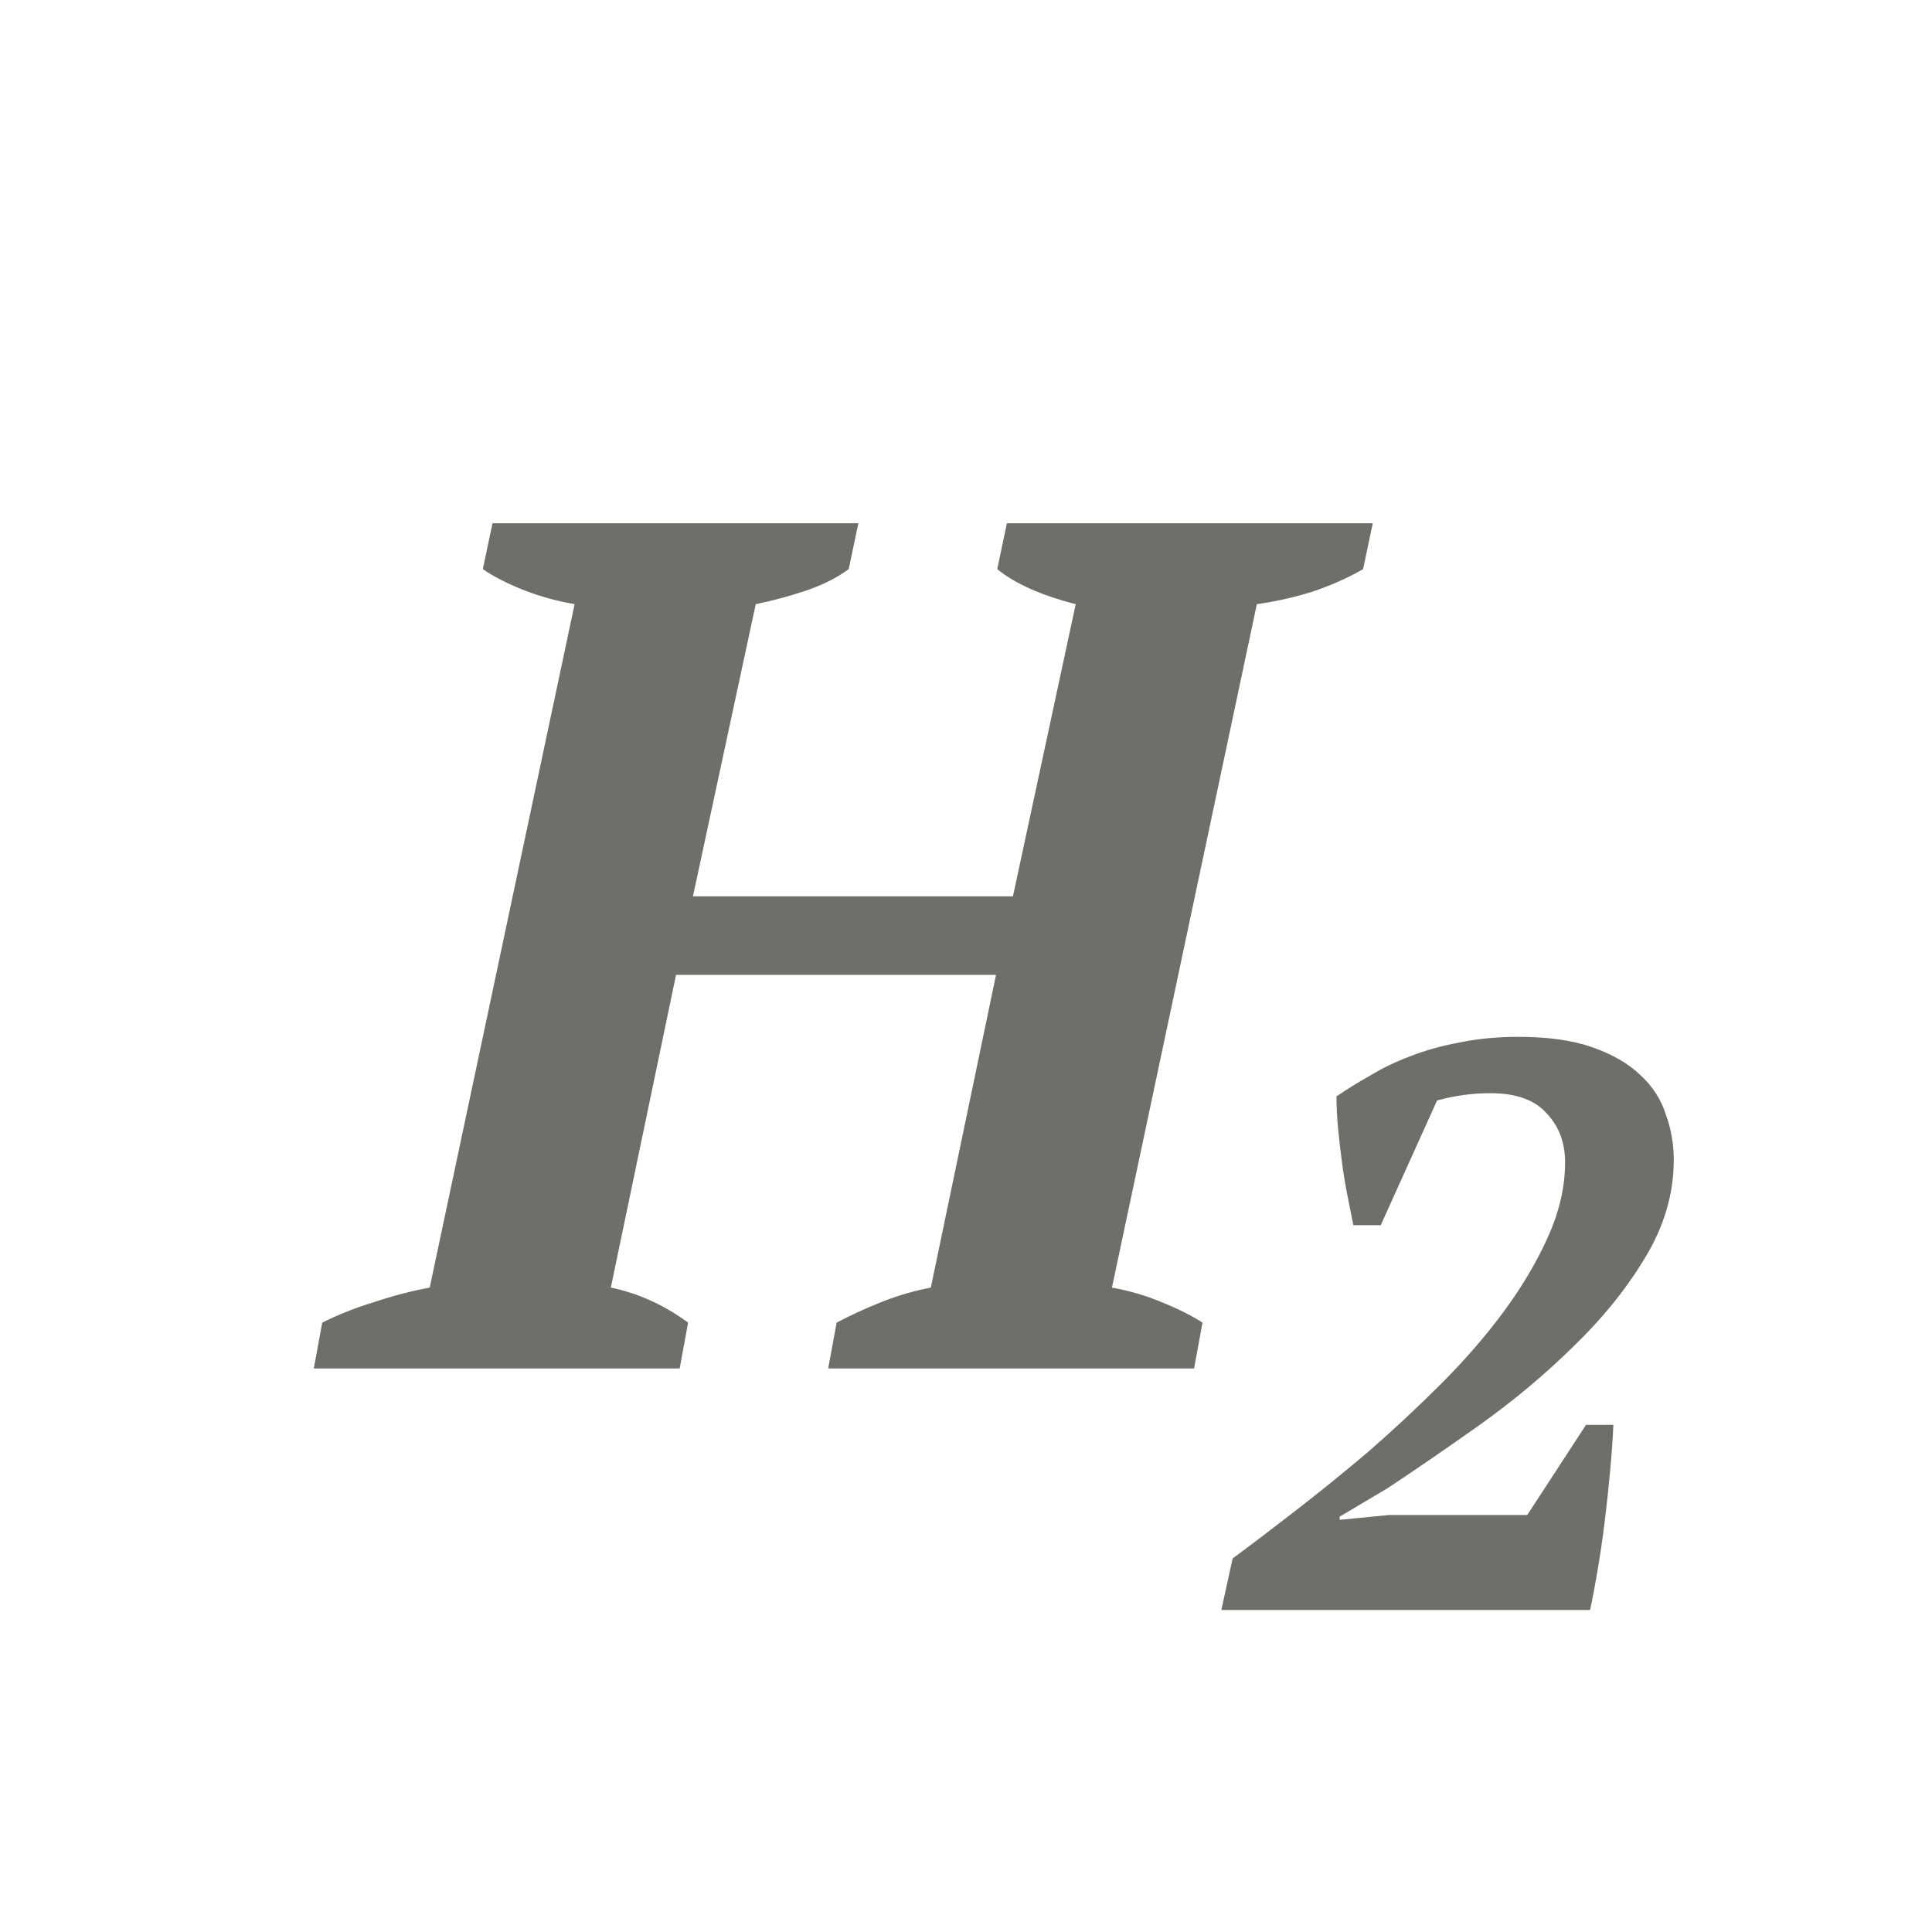 <svg width="24" height="24" viewBox="0 0 24 24" fill="none" xmlns="http://www.w3.org/2000/svg">
<g id="Heading 2">
<path id="T" d="M17.152 15.22H16.812C16.792 15.12 16.769 15.003 16.742 14.87C16.715 14.737 16.692 14.597 16.672 14.45C16.652 14.303 16.636 14.16 16.622 14.02C16.609 13.873 16.602 13.74 16.602 13.62C16.729 13.533 16.869 13.447 17.022 13.36C17.175 13.267 17.342 13.187 17.522 13.12C17.709 13.047 17.912 12.99 18.132 12.95C18.359 12.903 18.602 12.88 18.862 12.88C19.229 12.88 19.535 12.923 19.782 13.01C20.029 13.097 20.226 13.21 20.372 13.35C20.526 13.49 20.632 13.653 20.692 13.84C20.759 14.02 20.792 14.21 20.792 14.41C20.792 14.83 20.672 15.237 20.432 15.63C20.199 16.017 19.902 16.383 19.542 16.73C19.189 17.077 18.802 17.4 18.382 17.7C17.969 17.993 17.585 18.257 17.232 18.49L16.642 18.84V18.88L17.252 18.82H18.972L19.702 17.7H20.042C20.035 17.86 20.022 18.05 20.002 18.27C19.982 18.483 19.959 18.7 19.932 18.92C19.905 19.133 19.875 19.337 19.842 19.53C19.809 19.723 19.779 19.88 19.752 20H15.172L15.312 19.36C15.546 19.187 15.809 18.987 16.102 18.76C16.395 18.533 16.695 18.29 17.002 18.03C17.309 17.763 17.609 17.483 17.902 17.19C18.195 16.897 18.456 16.597 18.682 16.29C18.909 15.983 19.092 15.673 19.232 15.36C19.372 15.047 19.442 14.74 19.442 14.44C19.442 14.193 19.366 13.99 19.212 13.83C19.066 13.663 18.832 13.58 18.512 13.58C18.292 13.58 18.072 13.61 17.852 13.67L17.152 15.22Z" fill="#6F6E69"/>
<path id="T_2" d="M8.443 17H3.898L4.003 16.43C4.203 16.33 4.418 16.245 4.648 16.175C4.888 16.095 5.118 16.035 5.338 15.995L7.138 7.505C6.908 7.465 6.693 7.405 6.493 7.325C6.293 7.245 6.128 7.16 5.998 7.07L6.118 6.5H10.663L10.543 7.07C10.393 7.18 10.213 7.27 10.003 7.34C9.793 7.41 9.588 7.465 9.388 7.505L8.608 11.135H12.583L13.363 7.505C12.933 7.395 12.608 7.25 12.388 7.07L12.508 6.5H17.053L16.933 7.07C16.743 7.18 16.528 7.275 16.288 7.355C16.058 7.425 15.833 7.475 15.613 7.505L13.813 15.995C14.033 16.035 14.238 16.095 14.428 16.175C14.628 16.255 14.798 16.34 14.938 16.43L14.833 17H10.288L10.393 16.43C10.563 16.34 10.748 16.255 10.948 16.175C11.148 16.095 11.353 16.035 11.563 15.995L12.373 12.11H8.398L7.588 15.995C7.928 16.065 8.248 16.21 8.548 16.43L8.443 17Z" fill="#6F6E69"/>
</g>
</svg>
